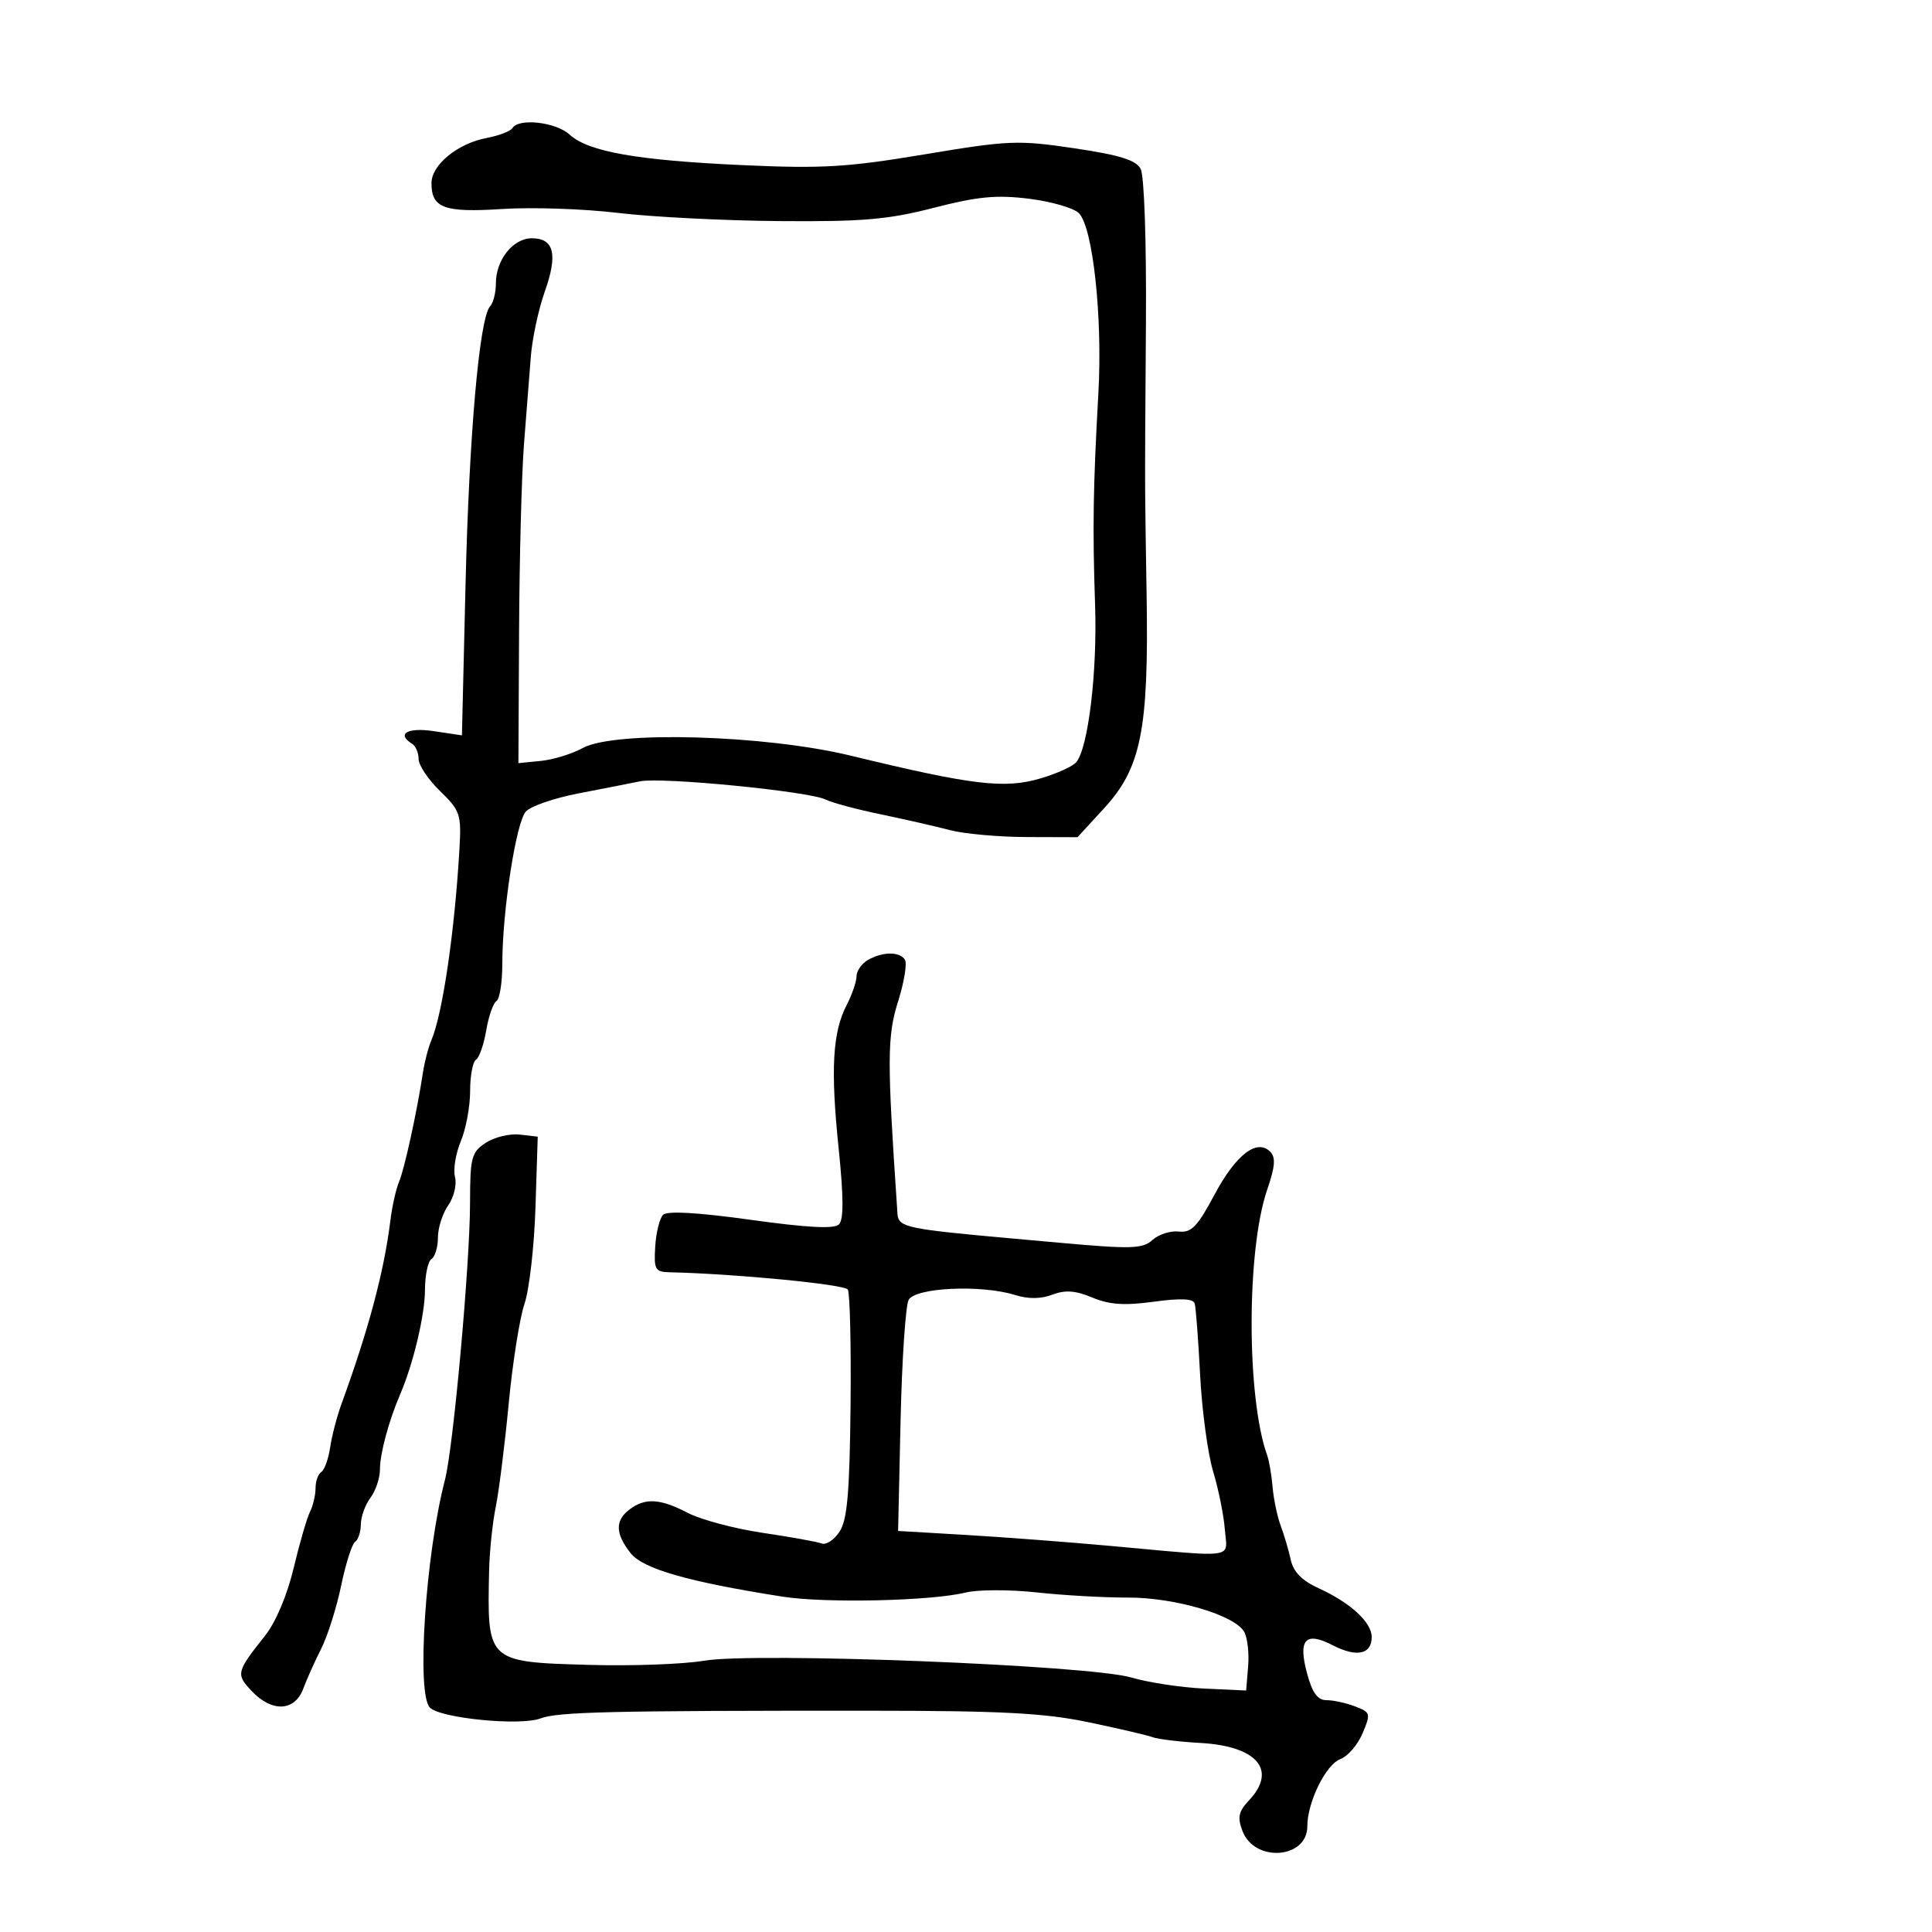 <svg xmlns="http://www.w3.org/2000/svg" width="300" height="300" viewBox="0 0 300 300" version="1.1">
  <defs/>
  <path d="M134.75,149.08 C137.031,147.752 139.716,147.731 140.523,149.037 C140.875,149.607 140.389,152.535 139.442,155.544 C137.757,160.901 137.741,164.585 139.296,187.498 C139.347,188.253 139.321,188.825 139.535,189.285 C140.286,190.894 143.994,191.124 164.358,192.957 C175.715,193.98 177.418,193.932 178.953,192.542 C179.91,191.677 181.748,191.088 183.039,191.234 C184.985,191.455 185.93,190.482 188.562,185.548 C191.894,179.303 195.167,176.767 197.231,178.831 C198.118,179.718 198.007,181.13 196.765,184.748 C193.543,194.137 193.547,217.016 196.773,226 C197.069,226.825 197.446,229.045 197.611,230.934 C197.775,232.823 198.344,235.523 198.874,236.934 C199.404,238.345 200.103,240.718 200.427,242.207 C200.836,244.086 202.161,245.436 204.758,246.622 C209.702,248.878 213,251.913 213,254.206 C213,256.891 210.654,257.39 206.975,255.487 C202.696,253.274 201.532,254.548 202.966,259.873 C203.772,262.867 204.597,264 205.973,264 C207.016,264 209.009,264.433 210.402,264.963 C212.823,265.883 212.875,266.068 211.579,269.149 C210.834,270.922 209.288,272.719 208.144,273.143 C205.884,273.979 203,279.834 203,283.587 C203,288.65 194.805,289.247 192.932,284.321 C192.119,282.183 192.311,281.298 193.967,279.535 C198.364,274.854 195.203,271.137 186.408,270.646 C183.159,270.465 179.825,270.065 179,269.757 C178.175,269.449 173.675,268.399 169,267.423 C162.156,265.994 155.531,265.647 135,265.639 C94.787,265.624 86.615,265.816 83.937,266.834 C80.793,268.029 68.423,266.823 66.758,265.158 C64.641,263.041 66.066,241.447 69.092,229.793 C70.397,224.766 72.974,196.321 72.988,186.773 C72.999,179.696 73.205,178.912 75.435,177.45 C76.775,176.573 79.137,176 80.685,176.177 L83.5,176.5 L83.148,187.5 C82.955,193.55 82.187,200.284 81.441,202.464 C80.696,204.644 79.593,211.619 78.99,217.964 C78.387,224.309 77.481,231.525 76.977,234 C76.472,236.475 76.008,240.975 75.944,244 C75.803,250.762 75.72,254.276 77.432,256.15 C79.292,258.188 83.272,258.291 91.601,258.526 C98.145,258.71 106.106,258.42 109.291,257.879 C117.288,256.523 169.129,258.557 175.679,260.484 C178.33,261.264 183.425,262.037 187,262.201 L193.5,262.5 L193.809,258.767 C193.979,256.714 193.708,254.301 193.206,253.404 C191.744,250.792 182.428,248.046 175.107,248.069 C171.473,248.081 165.099,247.719 160.942,247.266 C156.784,246.813 151.834,246.823 149.942,247.289 C144.594,248.604 128.15,248.972 121.5,247.925 C106.787,245.608 99.842,243.615 97.908,241.156 C95.535,238.139 95.488,236.109 97.75,234.392 C100.18,232.548 102.494,232.683 106.802,234.922 C108.836,235.979 114.058,237.371 118.407,238.014 C122.756,238.657 126.885,239.402 127.582,239.67 C128.28,239.938 129.535,239.109 130.372,237.828 C131.563,236.005 131.932,231.783 132.072,218.358 C132.171,208.93 131.979,200.775 131.647,200.238 C131.151,199.436 114.154,197.788 104,197.557 C101.723,197.505 101.522,197.148 101.742,193.558 C101.876,191.389 102.426,189.174 102.965,188.635 C103.604,187.996 108.332,188.266 116.586,189.414 C125.435,190.644 129.544,190.856 130.281,190.119 C131.017,189.383 131,185.831 130.221,178.283 C128.955,166.012 129.277,160.3 131.471,156.055 C132.312,154.43 133,152.424 133,151.599 C133,150.774 133.787,149.641 134.75,149.08 Z M79.57,19.887 C80.551,18.299 86.319,18.952 88.436,20.891 C91.356,23.565 98.902,24.898 115.361,25.645 C127.666,26.205 131.566,25.973 143.57,23.968 C156.659,21.783 158.063,21.726 166.825,23.026 C173.87,24.072 176.386,24.854 177.12,26.224 C177.678,27.267 178.027,37.491 177.94,50.269 C177.835,65.813 177.786,71.124 177.821,76.434 C177.847,80.406 177.919,84.378 178.049,92.632 C178.374,113.339 177.188,119.25 171.454,125.495 L167.318,130 L159.409,129.976 C155.059,129.963 149.7,129.478 147.5,128.899 C145.3,128.32 140.446,127.212 136.712,126.438 C132.979,125.664 129.154,124.637 128.212,124.157 C125.714,122.884 102.785,120.629 99.392,121.322 C97.802,121.648 93.475,122.496 89.778,123.207 C86.082,123.918 82.43,125.175 81.664,126 C80.137,127.644 77.997,141.48 77.999,149.691 C77.999,152.546 77.589,155.136 77.087,155.446 C76.585,155.757 75.871,157.806 75.5,160 C75.129,162.194 74.415,164.243 73.913,164.554 C73.411,164.864 73,167.062 73,169.437 C73,171.812 72.349,175.315 71.552,177.22 C70.756,179.126 70.351,181.628 70.653,182.78 C70.954,183.933 70.481,185.904 69.6,187.16 C68.72,188.417 68,190.668 68,192.163 C68,193.659 67.55,195.16 67,195.5 C66.45,195.84 65.995,198.004 65.989,200.309 C65.979,204.194 64.175,211.781 62.14,216.5 C60.393,220.55 59,225.709 59,228.13 C59,229.498 58.339,231.491 57.532,232.559 C56.724,233.626 56.049,235.486 56.032,236.691 C56.014,237.896 55.614,239.12 55.143,239.412 C54.671,239.703 53.695,242.767 52.973,246.221 C52.251,249.674 50.859,254.075 49.881,256 C48.902,257.925 47.64,260.738 47.076,262.25 C45.763,265.767 42.204,265.911 39.07,262.574 C36.609,259.954 36.689,259.621 41.15,254 C42.819,251.897 44.593,247.707 45.595,243.5 C46.513,239.65 47.654,235.719 48.132,234.764 C48.609,233.809 49,232.148 49,231.073 C49,229.998 49.4,228.871 49.89,228.568 C50.379,228.266 50.997,226.552 51.264,224.759 C51.531,222.967 52.324,219.925 53.026,218 C57.231,206.475 59.649,197.401 60.621,189.5 C60.892,187.3 61.498,184.6 61.968,183.5 C62.8,181.554 64.766,172.556 65.682,166.5 C65.932,164.85 66.522,162.6 66.993,161.5 C68.724,157.458 70.614,144.55 71.345,131.787 C71.652,126.434 71.462,125.871 68.336,122.841 C66.501,121.063 65,118.822 65,117.863 C65,116.903 64.55,115.84 64,115.5 C61.496,113.952 63.265,112.917 67.364,113.532 L71.728,114.186 L72.286,90.843 C72.846,67.445 74.446,49.328 76.111,47.55 C76.6,47.027 77,45.44 77,44.023 C77,40.346 79.663,37 82.588,37 C86.044,37 86.647,39.501 84.588,45.296 C83.621,48.019 82.648,52.554 82.426,55.374 C82.203,58.193 81.724,64.325 81.361,69 C80.999,73.675 80.656,86.725 80.601,98 L80.5,118.5 L83.984,118.155 C85.9,117.965 88.825,117.065 90.484,116.155 C95.437,113.437 118.733,114.1 132.094,117.338 C151.073,121.938 155.973,122.524 161.591,120.865 C164.102,120.124 166.588,118.996 167.117,118.359 C168.985,116.108 170.396,104.372 170.046,94 C169.639,81.949 169.736,75.688 170.556,61.047 C171.218,49.228 169.706,35.277 167.526,33.098 C166.725,32.297 163.242,31.29 159.785,30.86 C154.732,30.232 151.834,30.508 145,32.268 C137.887,34.1 133.971,34.437 121,34.331 C112.475,34.262 101.197,33.689 95.938,33.058 C90.679,32.427 82.623,32.154 78.035,32.451 C68.977,33.038 67,32.321 67,28.45 C67,25.59 71.069,22.265 75.612,21.413 C77.488,21.061 79.269,20.374 79.57,19.887 Z M141.093,201.85 C140.614,202.757 140.05,211.201 139.84,220.612 L139.457,237.725 L149.979,238.344 C155.765,238.684 165.9,239.454 172.5,240.055 C185.922,241.277 189.447,241.795 190.212,240.578 C190.58,239.992 190.309,239.004 190.194,237.5 C190.026,235.3 189.209,231.25 188.378,228.5 C187.548,225.75 186.637,219 186.354,213.5 C186.072,208 185.692,203.006 185.51,202.403 C185.282,201.645 183.32,201.561 179.157,202.13 C174.607,202.752 172.273,202.594 169.615,201.483 C166.989,200.386 165.412,200.273 163.404,201.037 C161.622,201.714 159.661,201.73 157.606,201.085 C152.392,199.448 142.109,199.924 141.093,201.85 Z"/>
</svg>

